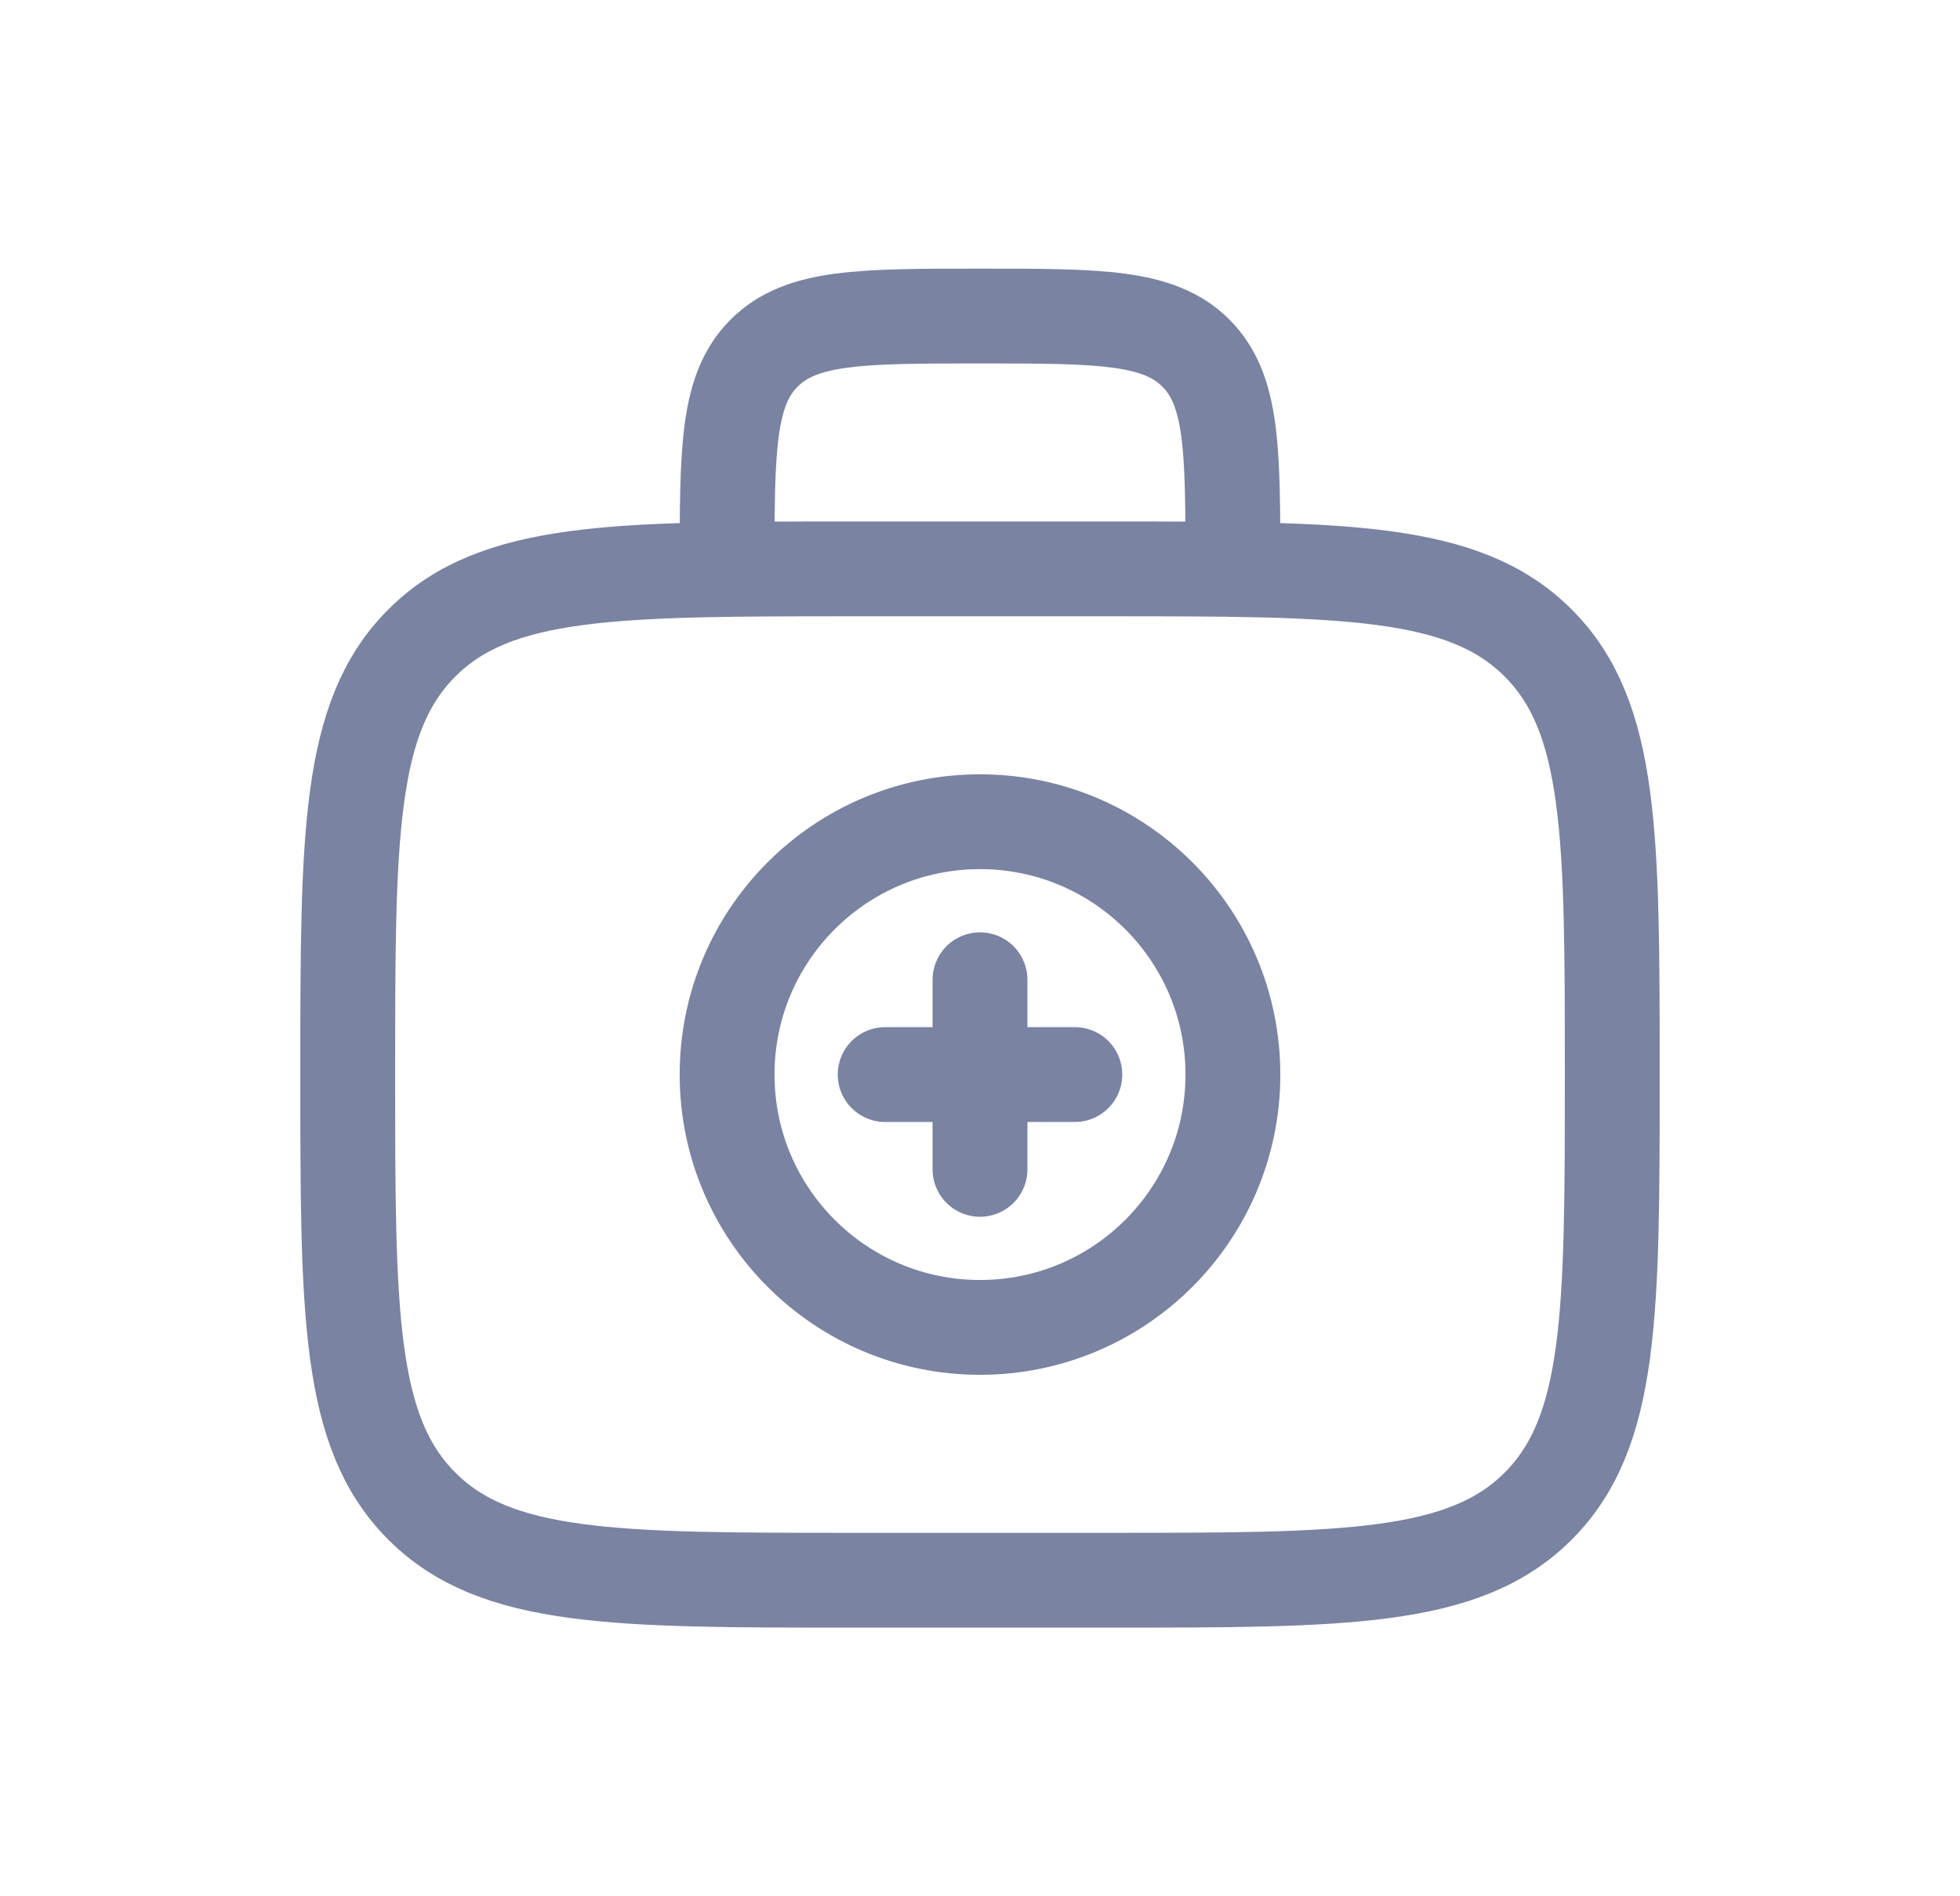 <svg width="31" height="30" viewBox="0 0 31 30" fill="none" xmlns="http://www.w3.org/2000/svg">
<path d="M5.5 17C5.5 13.229 5.5 11.343 6.672 10.172C7.843 9 9.729 9 13.5 9H17.5C21.271 9 23.157 9 24.328 10.172C25.5 11.343 25.5 13.229 25.5 17C25.5 20.771 25.5 22.657 24.328 23.828C23.157 25 21.271 25 17.5 25H13.5C9.729 25 7.843 25 6.672 23.828C5.5 22.657 5.5 20.771 5.5 17Z" stroke="#7A83A1" stroke-width="1.5"/>
<path d="M19.5 9C19.5 7.114 19.5 6.172 18.914 5.586C18.328 5 17.386 5 15.5 5C13.614 5 12.672 5 12.086 5.586C11.5 6.172 11.5 7.114 11.5 9" stroke="#7A83A1" stroke-width="1.5"/>
<path d="M17 17H14M15.5 15.5V18.5" stroke="#7A83A1" stroke-width="1.5" stroke-linecap="round"/>
<circle cx="15.5" cy="17" r="4" stroke="#7A83A1" stroke-width="1.5"/>
</svg>
